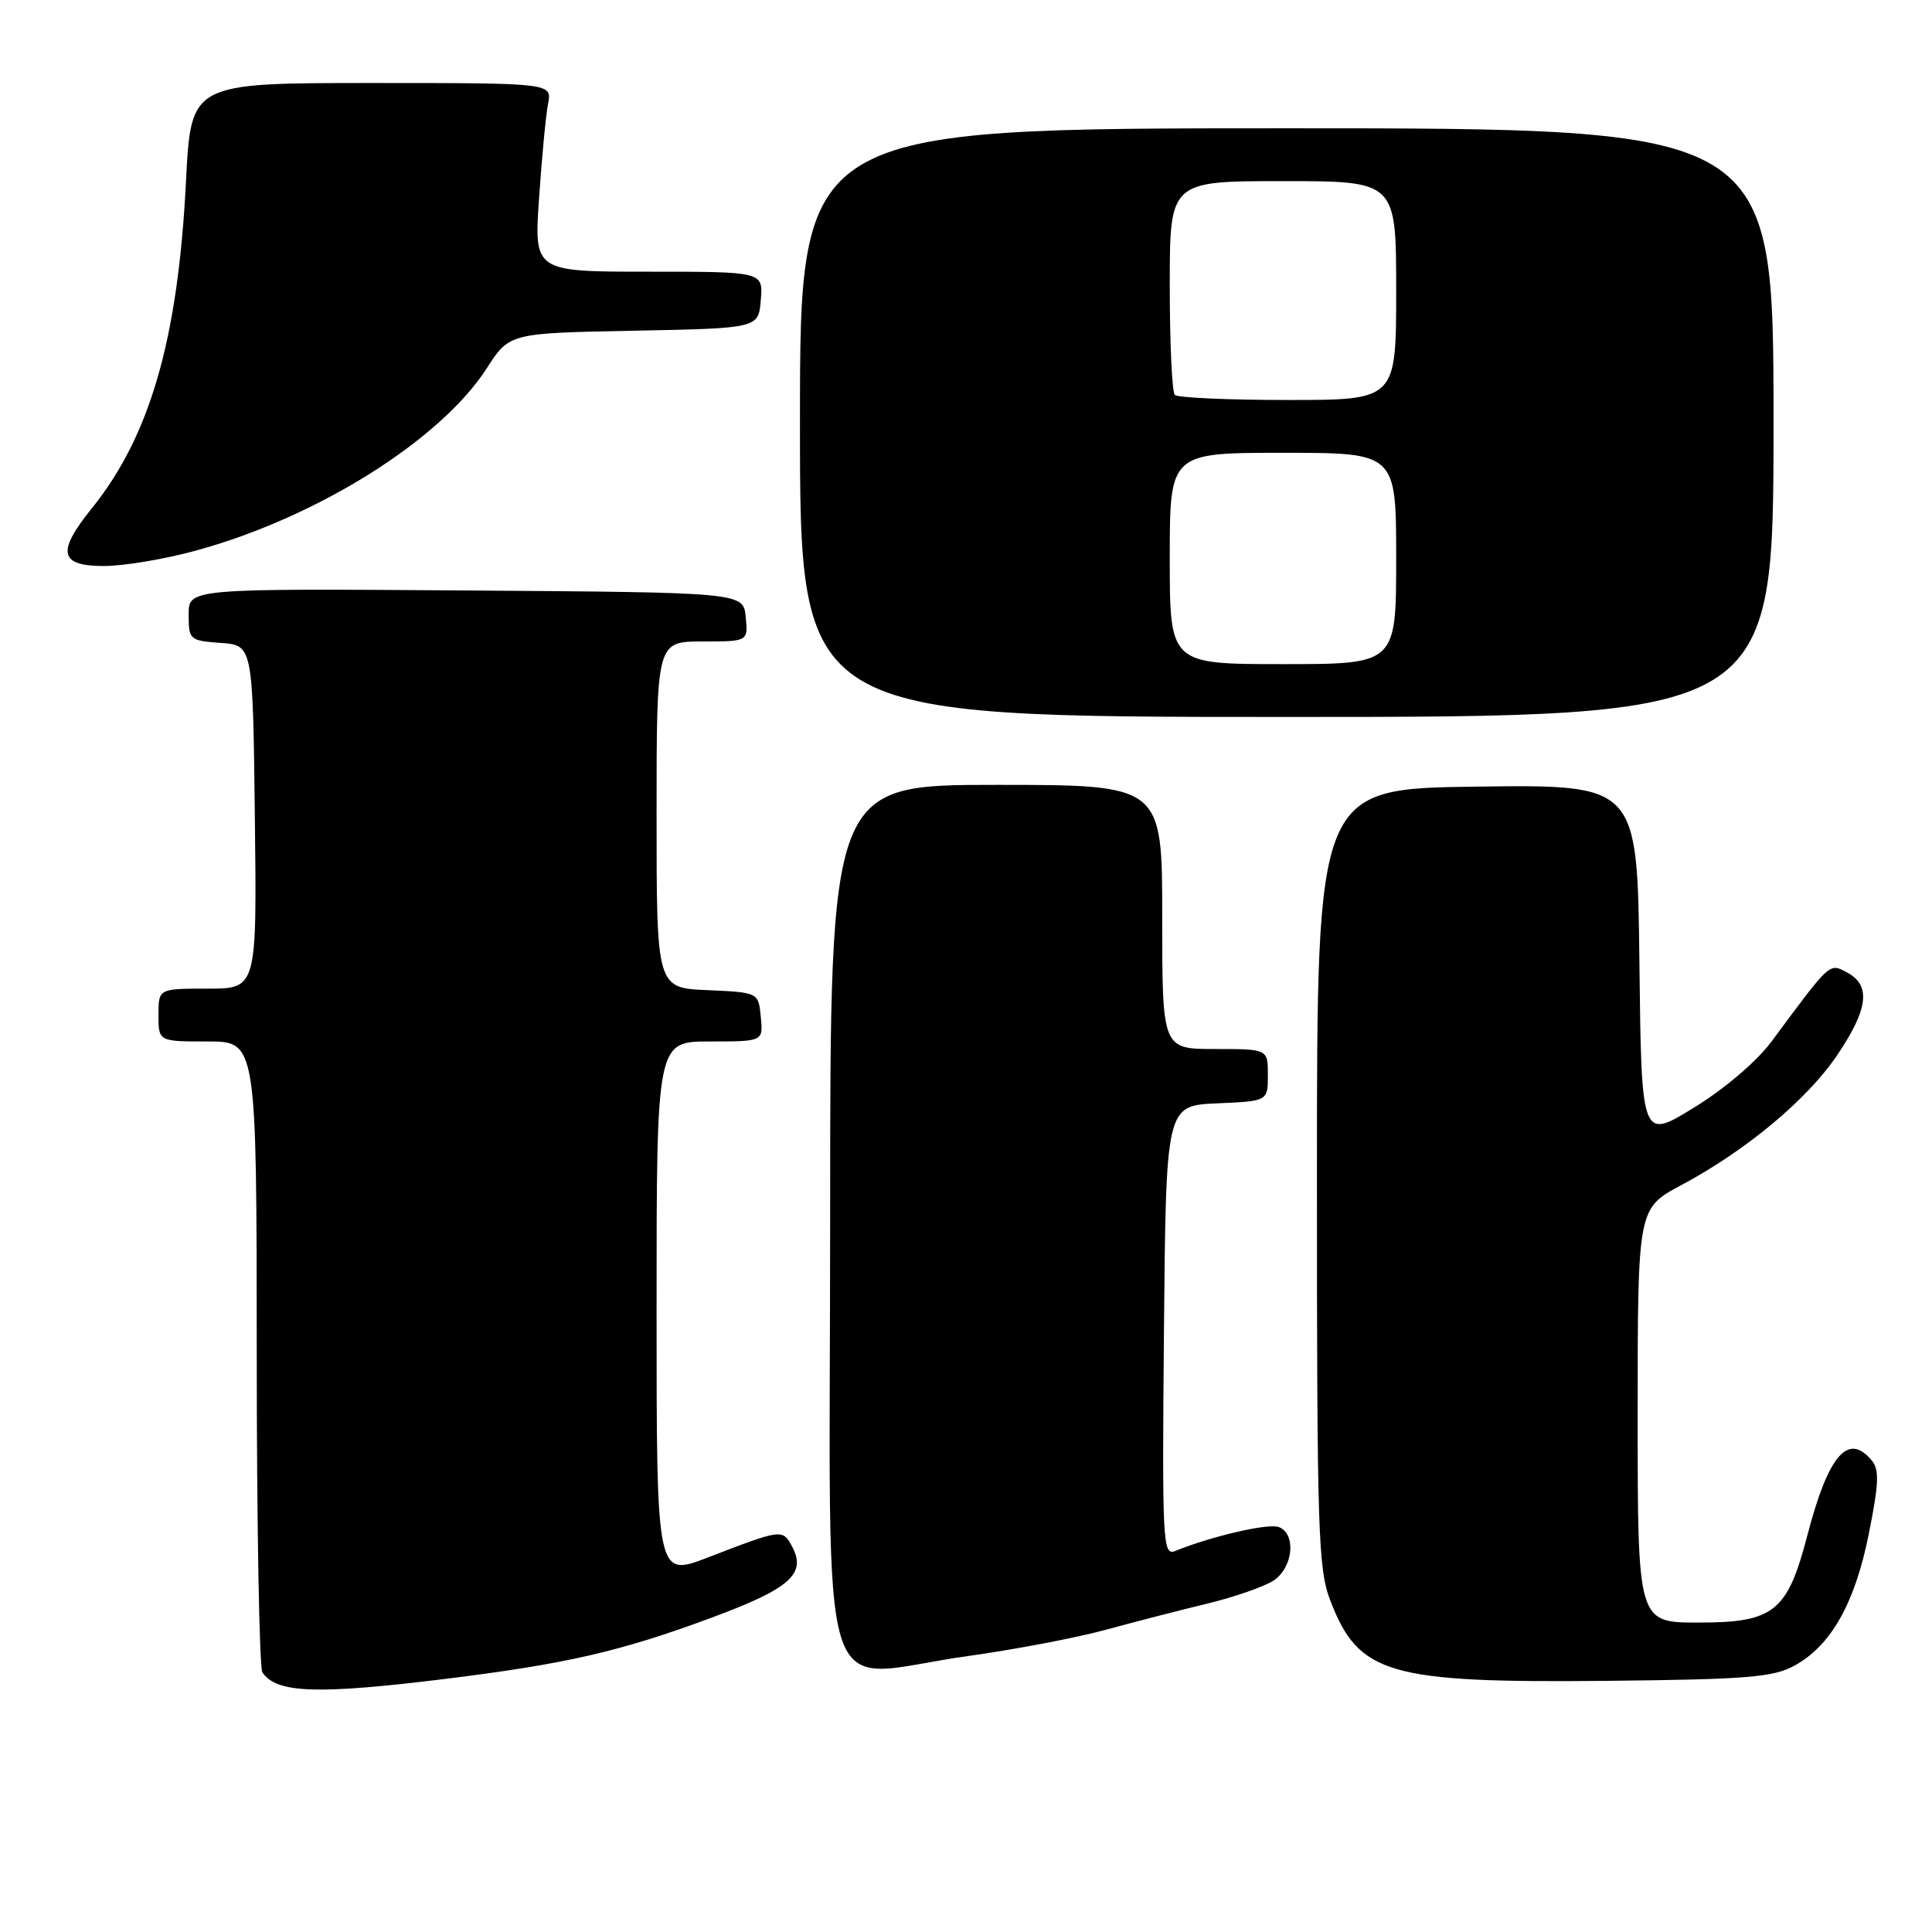 <?xml version="1.0" encoding="UTF-8" standalone="no"?>
<!DOCTYPE svg PUBLIC "-//W3C//DTD SVG 1.1//EN" "http://www.w3.org/Graphics/SVG/1.1/DTD/svg11.dtd" >
<svg xmlns="http://www.w3.org/2000/svg" xmlns:xlink="http://www.w3.org/1999/xlink" version="1.1" viewBox="0 0 256 256">
 <g >
 <path fill="currentColor"
d=" M 59.03 222.46 C 75.04 220.48 82.22 218.83 94.29 214.35 C 104.70 210.49 106.90 208.54 104.95 204.91 C 103.70 202.58 103.61 202.59 93.75 206.39 C 87.00 208.98 87.00 208.98 87.00 173.49 C 87.00 138.00 87.00 138.00 94.06 138.00 C 101.13 138.00 101.13 138.00 100.81 134.75 C 100.50 131.50 100.50 131.50 93.75 131.20 C 87.00 130.91 87.00 130.91 87.00 107.95 C 87.00 85.00 87.00 85.00 93.06 85.00 C 99.13 85.00 99.13 85.00 98.81 81.75 C 98.50 78.50 98.50 78.50 61.75 78.24 C 25.00 77.98 25.00 77.98 25.00 81.43 C 25.00 84.78 25.13 84.89 29.25 85.19 C 33.50 85.50 33.50 85.50 33.77 108.25 C 34.04 131.00 34.04 131.00 27.52 131.00 C 21.00 131.00 21.00 131.00 21.00 134.50 C 21.00 138.00 21.00 138.00 27.50 138.00 C 34.00 138.00 34.00 138.00 34.02 179.25 C 34.02 201.94 34.36 221.00 34.77 221.60 C 36.62 224.37 42.01 224.56 59.03 222.46 Z  M 237.75 220.72 C 242.62 218.06 245.78 212.47 247.63 203.23 C 248.96 196.60 249.04 194.75 248.02 193.52 C 244.88 189.74 242.26 192.79 239.48 203.46 C 236.84 213.58 235.06 215.00 225.05 215.00 C 217.00 215.00 217.00 215.00 217.00 187.56 C 217.00 160.12 217.00 160.12 222.77 157.04 C 231.36 152.46 239.49 145.68 243.46 139.78 C 247.56 133.70 247.93 130.57 244.78 128.88 C 242.36 127.59 242.66 127.32 234.74 138.00 C 232.78 140.64 228.53 144.27 224.45 146.77 C 217.50 151.05 217.50 151.05 217.23 127.50 C 216.96 103.96 216.96 103.96 195.73 104.23 C 174.50 104.50 174.50 104.50 174.50 156.00 C 174.50 203.05 174.65 207.90 176.29 212.13 C 180.05 221.87 183.99 223.01 213.00 222.72 C 231.45 222.53 234.96 222.25 237.75 220.72 Z  M 128.22 219.44 C 134.42 218.58 142.65 217.01 146.50 215.96 C 150.35 214.91 156.42 213.34 159.99 212.48 C 163.55 211.62 167.49 210.25 168.74 209.44 C 171.35 207.72 171.80 203.25 169.45 202.34 C 168.07 201.81 160.52 203.56 155.73 205.51 C 154.07 206.19 153.98 204.56 154.23 176.36 C 154.50 146.50 154.50 146.50 161.25 146.20 C 168.00 145.91 168.00 145.91 168.00 142.45 C 168.00 139.00 168.00 139.00 161.00 139.00 C 154.00 139.00 154.00 139.00 154.00 121.50 C 154.00 104.00 154.00 104.00 132.00 104.00 C 110.00 104.00 110.00 104.00 110.00 160.94 C 110.00 229.40 107.78 222.27 128.22 219.44 Z  M 235.00 56.00 C 235.00 17.00 235.00 17.00 170.50 17.00 C 106.00 17.00 106.00 17.00 106.00 56.00 C 106.00 95.00 106.00 95.00 170.50 95.00 C 235.00 95.00 235.00 95.00 235.00 56.00 Z  M 26.02 72.94 C 42.07 68.54 58.38 58.30 64.50 48.80 C 67.50 44.14 67.50 44.14 84.00 43.82 C 100.50 43.50 100.50 43.50 100.81 39.75 C 101.12 36.00 101.12 36.00 85.94 36.00 C 70.76 36.00 70.76 36.00 71.43 26.25 C 71.79 20.89 72.33 15.26 72.62 13.75 C 73.16 11.00 73.16 11.00 49.23 11.00 C 25.31 11.00 25.31 11.00 24.65 23.94 C 23.59 44.96 19.90 57.76 12.14 67.39 C 7.48 73.16 7.88 75.00 13.77 75.00 C 16.39 75.00 21.91 74.08 26.02 72.94 Z  M 155.00 74.00 C 155.00 60.00 155.00 60.00 170.00 60.00 C 185.00 60.00 185.00 60.00 185.00 74.00 C 185.00 88.00 185.00 88.00 170.00 88.00 C 155.00 88.00 155.00 88.00 155.00 74.00 Z  M 155.67 52.33 C 155.30 51.97 155.00 45.44 155.00 37.83 C 155.00 24.00 155.00 24.00 170.00 24.00 C 185.00 24.00 185.00 24.00 185.00 38.50 C 185.00 53.00 185.00 53.00 170.67 53.00 C 162.78 53.00 156.03 52.70 155.67 52.33 Z "/>
</g>
</svg>